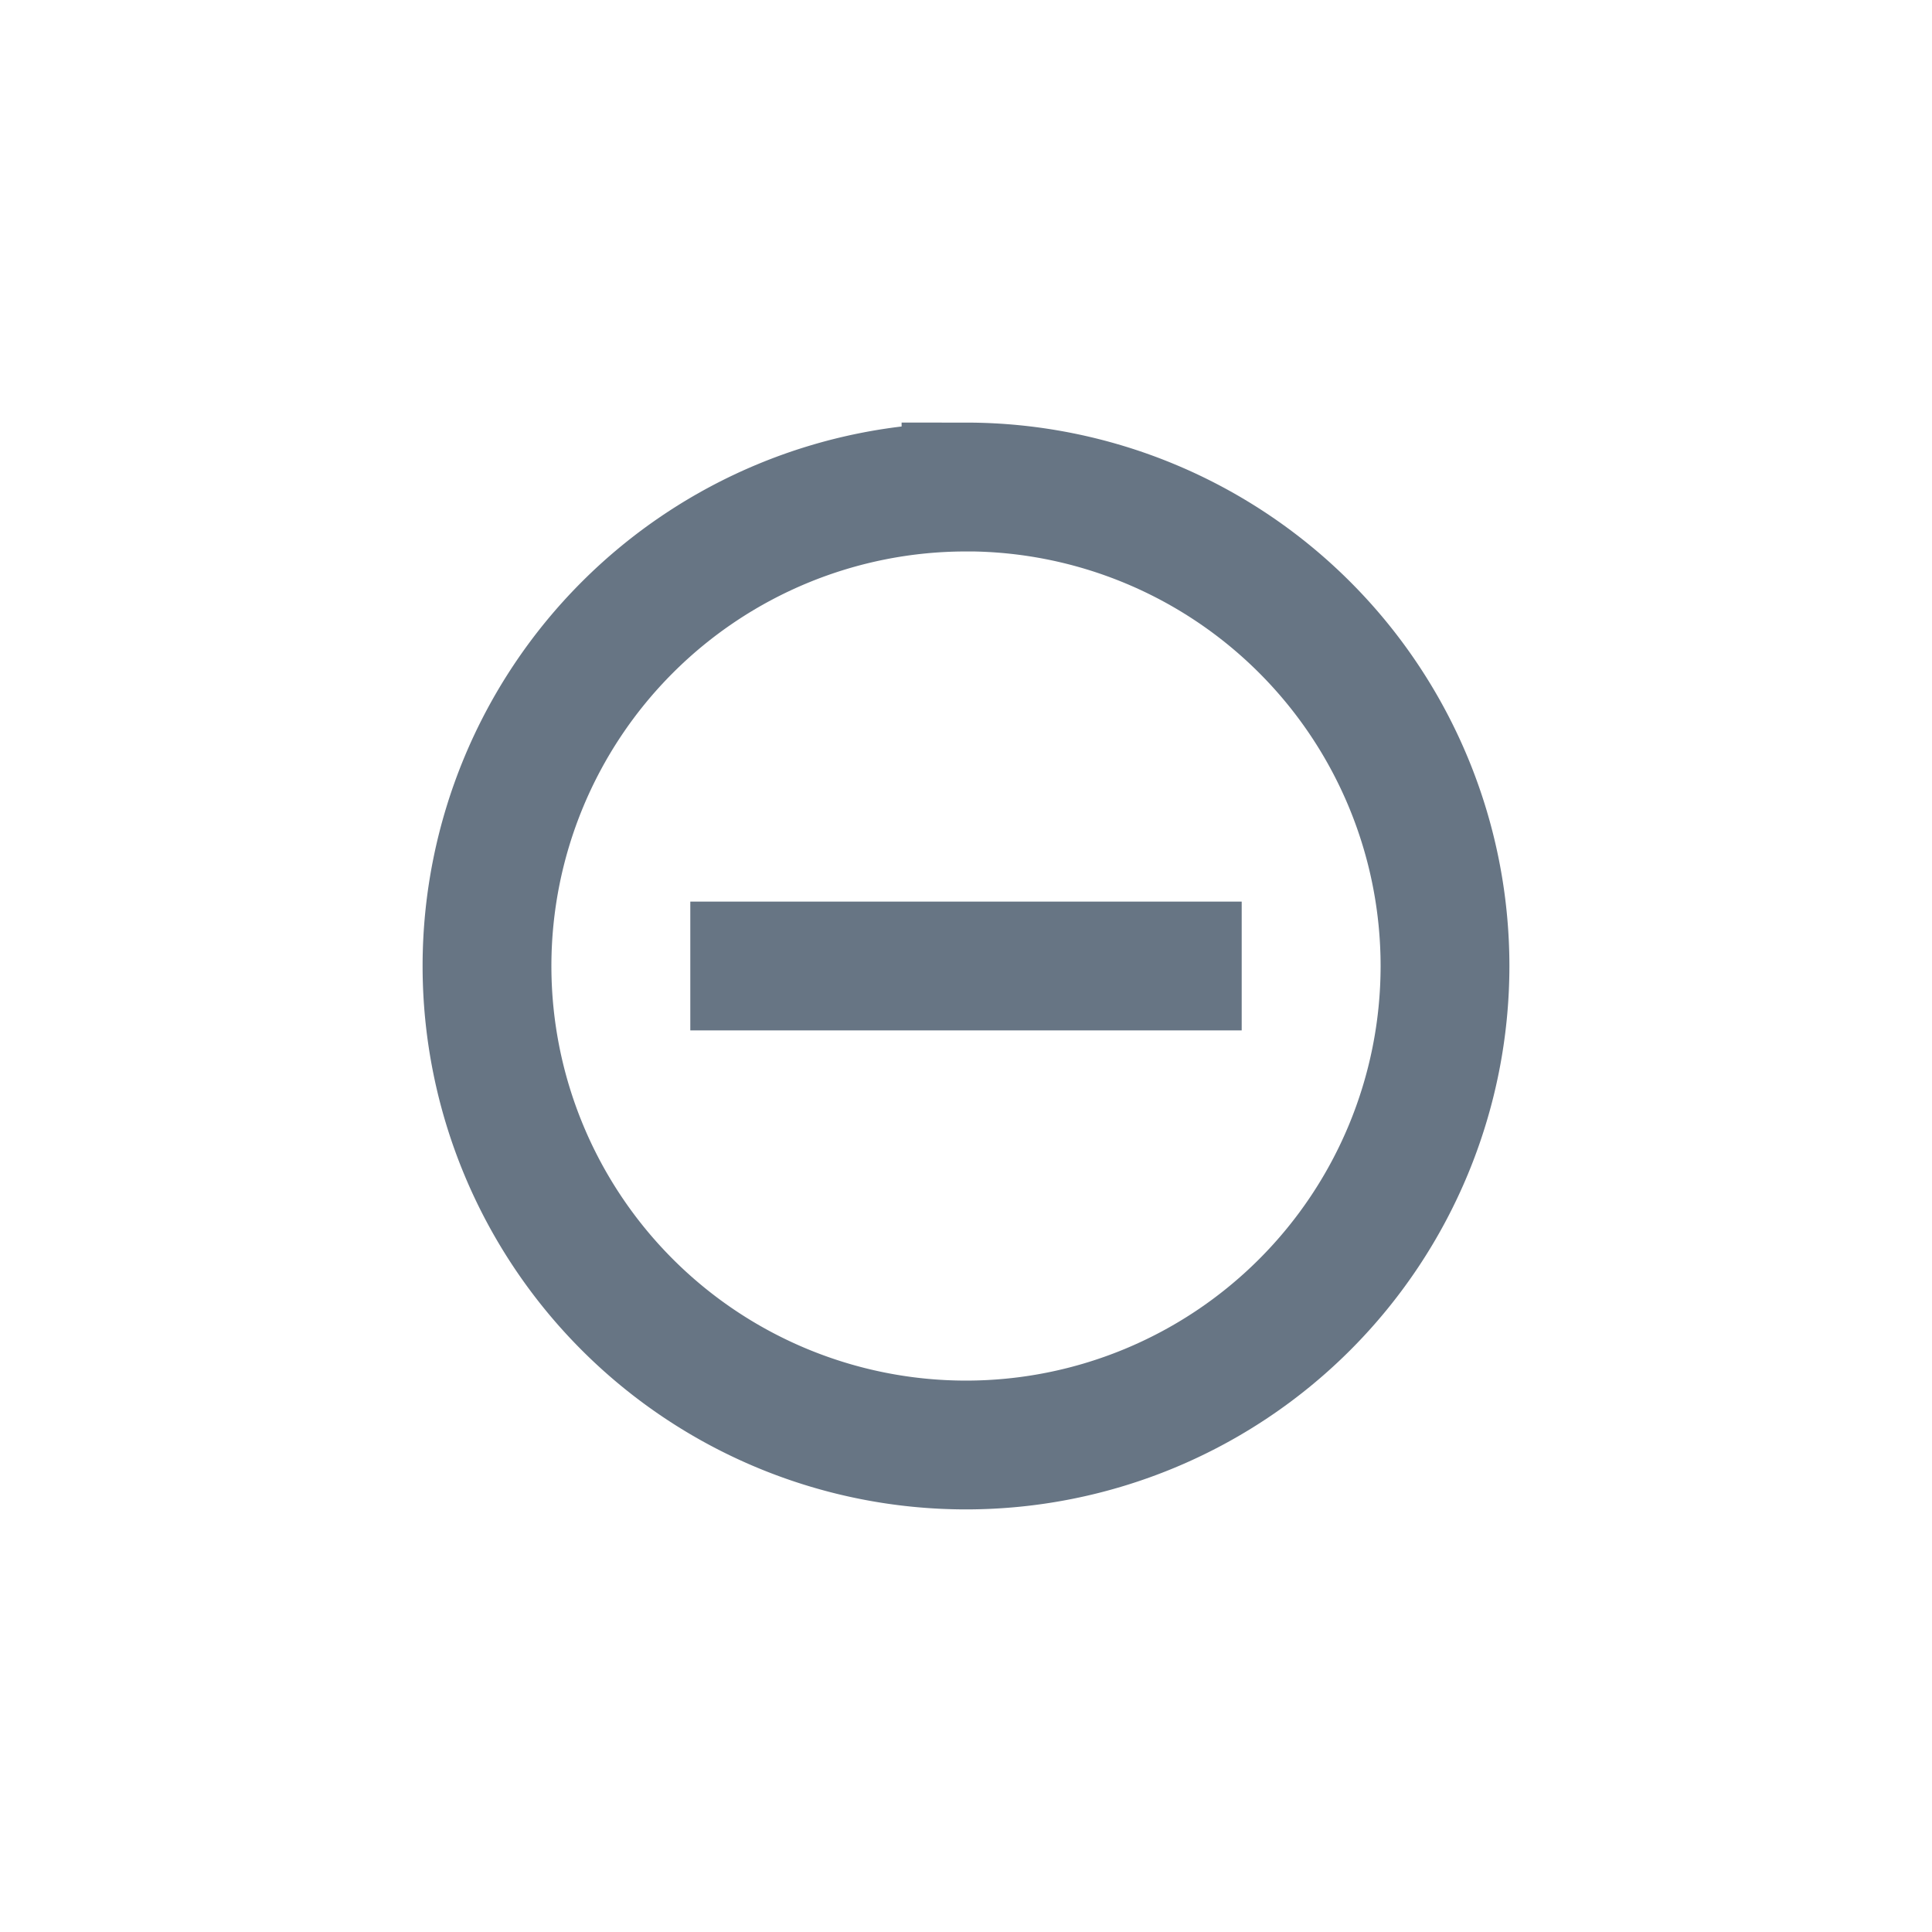 <svg width="30" height="30" viewBox="0 0 30 30" xmlns="http://www.w3.org/2000/svg"><g stroke="#677584" stroke-width="2" fill="none" fill-rule="evenodd"><path d="M15 7.563A7.44 7.44 0 0 0 7.562 15 7.44 7.44 0 0 0 15 22.438 7.44 7.44 0 0 0 22.438 15 7.44 7.44 0 0 0 15 7.562z"/><path d="M11.719 15h6.562" stroke-linecap="square"/></g></svg>